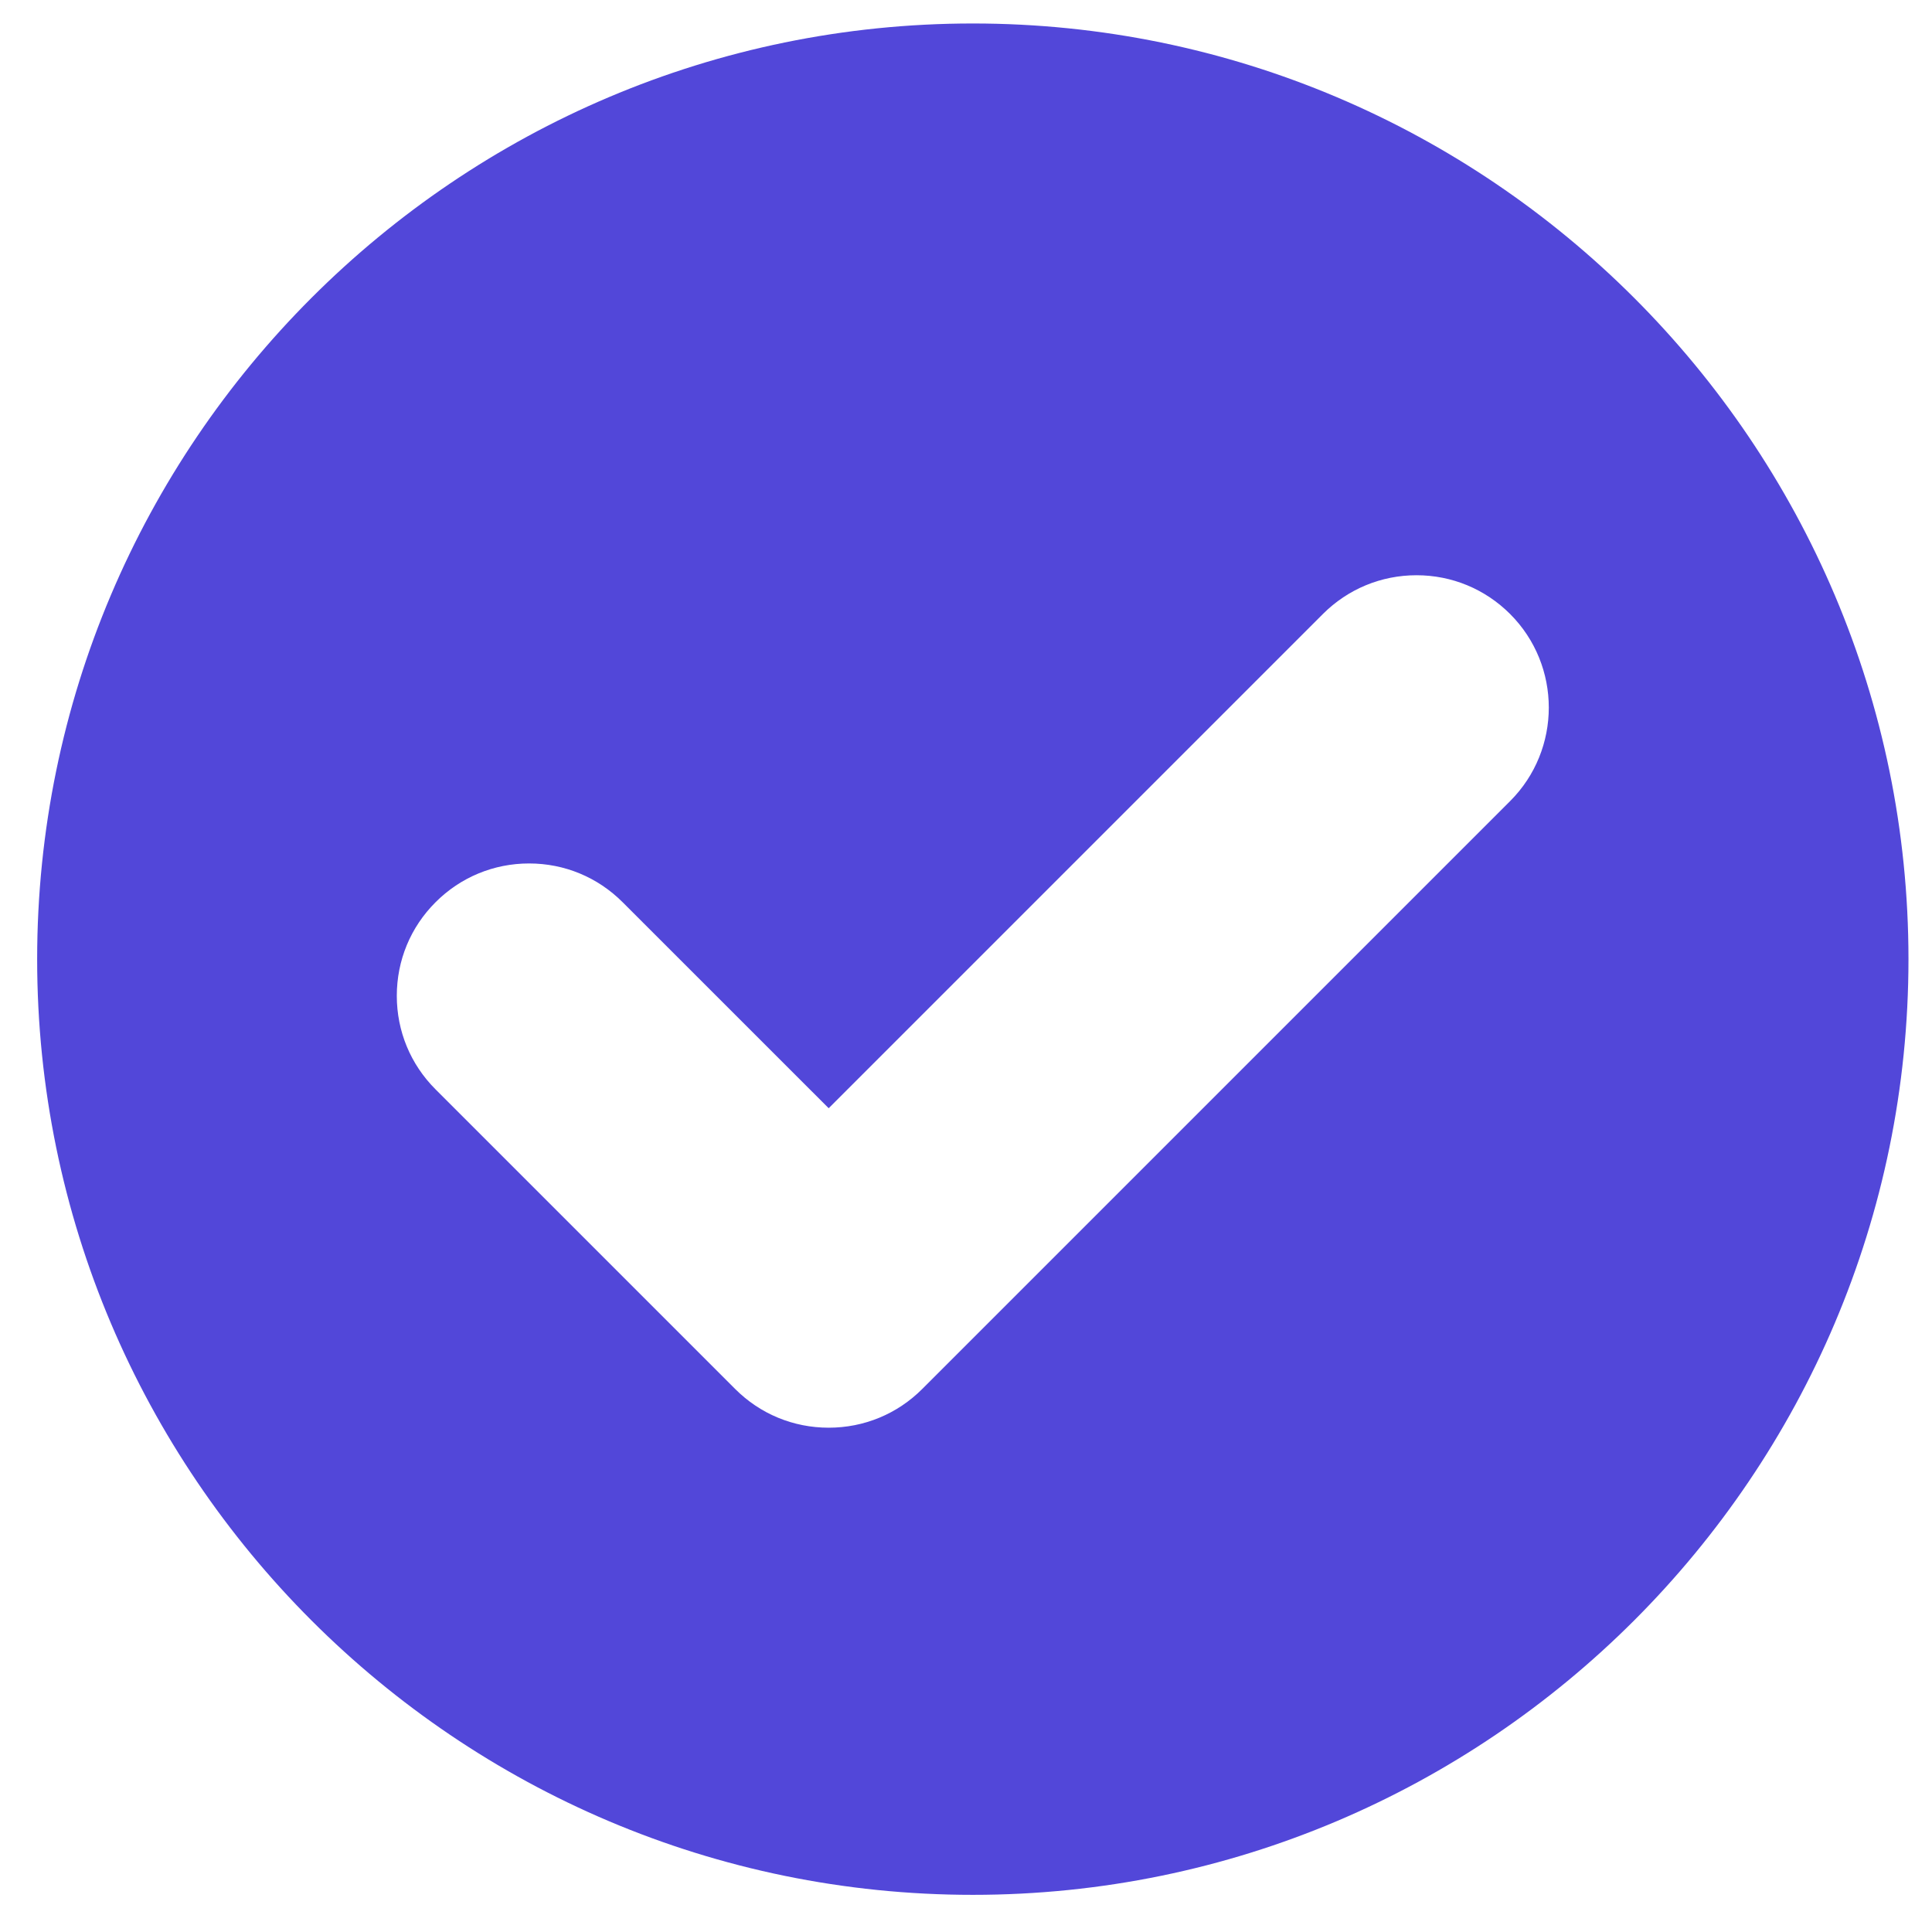 <svg xmlns="http://www.w3.org/2000/svg" width="39" height="39">
    <path fill="#5247D9" fill-rule="evenodd" d="M19.638.474C9.223.474.75 8.947.75 19.362c0 10.415 8.473 18.888 18.888 18.888 10.414 0 18.887-8.473 18.887-18.888C38.525 8.947 30.052.474 19.638.474zm10.845 15.698L18.617 28.038c-.504.505-1.175.782-1.889.782-.713 0-1.384-.277-1.888-.782L8.792 21.99c-.505-.504-.782-1.175-.782-1.888 0-.714.277-1.385.782-1.889.504-.505 1.175-.783 1.889-.783.713 0 1.384.278 1.888.783l4.159 4.158 9.977-9.977c.505-.504 1.176-.782 1.889-.782.714 0 1.384.278 1.889.782 1.042 1.042 1.042 2.737 0 3.778z"/>
</svg>
